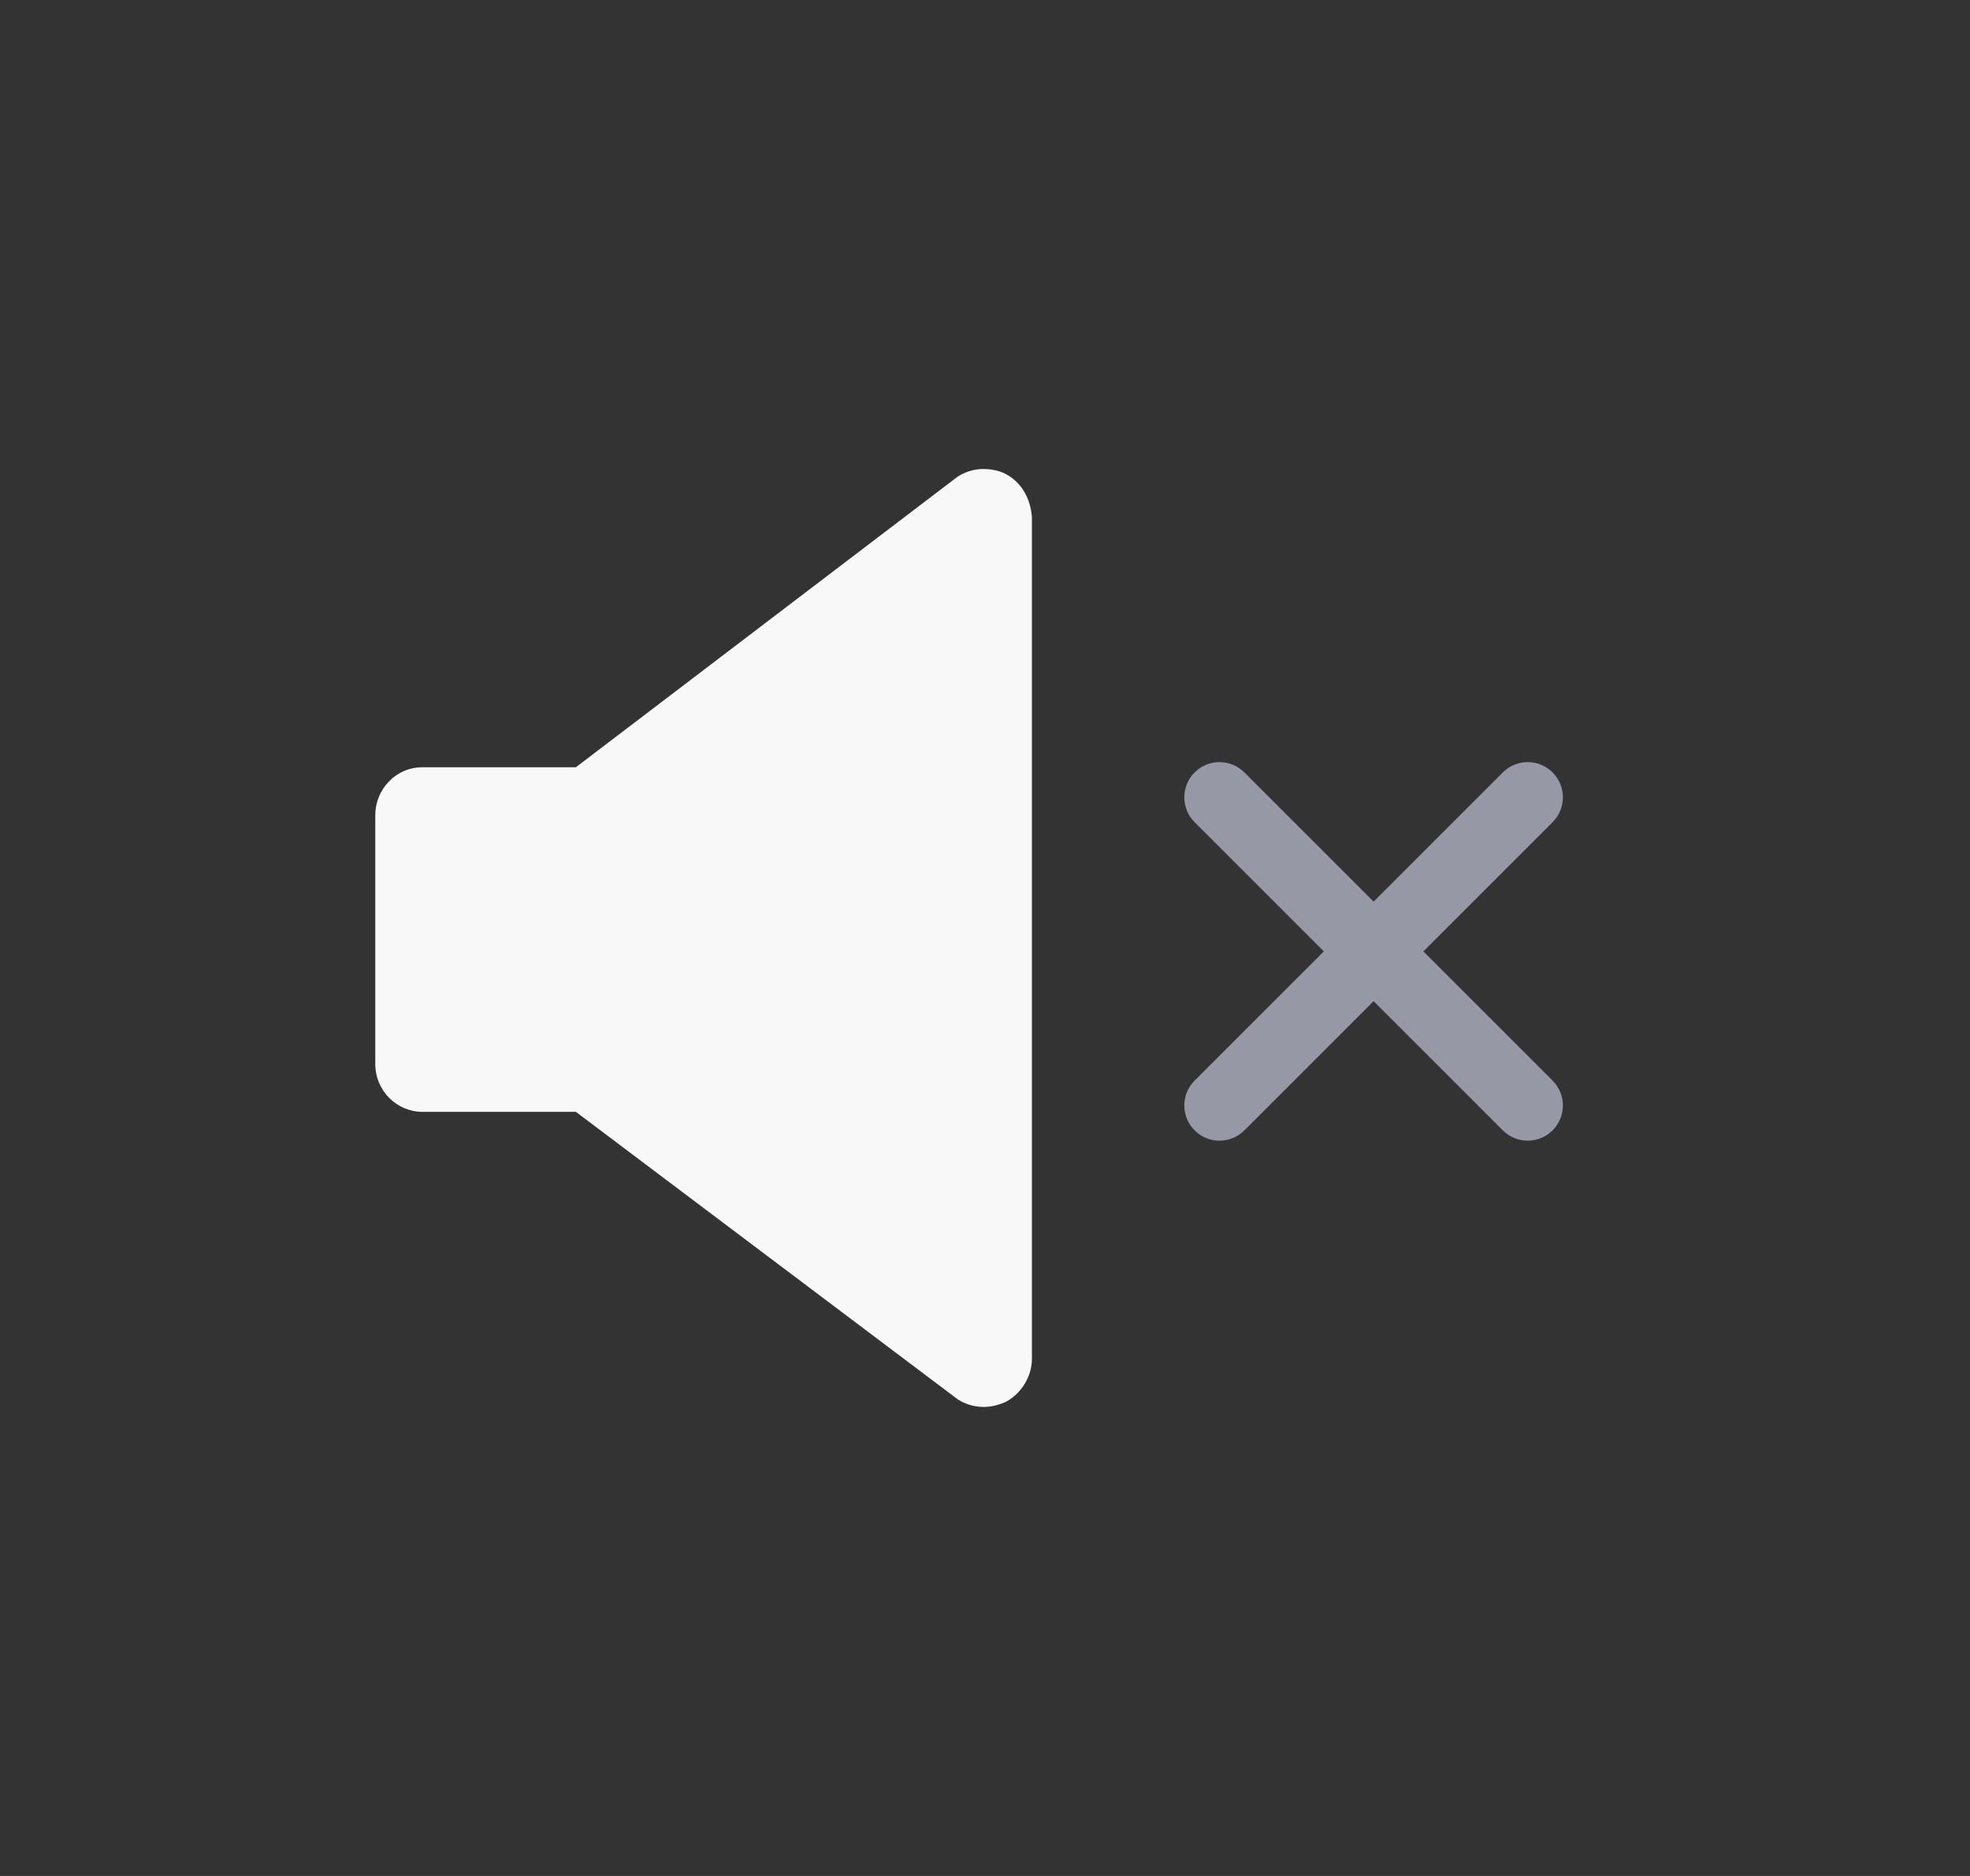 <svg height="40" viewBox="0 0 42 40" width="42" xmlns="http://www.w3.org/2000/svg"><rect x="0" y="0" width="42" height="40" fill="#333333" stroke="none"/><g fill="none" fill-rule="evenodd"><path d="m0 0h42v40h-42z"/><path d="m21.432 10.102c-.134-.068-.301-.102-.468-.102-.2 0-.434.068-.601.204l-8.086 6.156h-3.274c-.568 0-1.002.476-1.002 1.02v5.307c0 .578.468 1.02 1.002 1.02h3.274l8.086 6.088c.167.136.401.204.601.204.167 0 .301-.034.468-.102.334-.17.568-.544.568-.918v-17.959c-.033-.408-.234-.748-.568-.918z" fill="#f8f8f9"/><path d="m4.285 3.225 2.755-2.755c.293-.293.768-.293 1.061 0 .293.293.293.768 0 1.061l-2.755 2.755 2.755 2.755c.293.293.293.768 0 1.061s-.768.293-1.061 0l-2.755-2.755-2.755 2.755c-.293.293-.768.293-1.061 0-.293-.293-.293-.768 0-1.061l2.755-2.755-2.755-2.755c-.293-.293-.293-.768 0-1.061.293-.293.768-.293 1.061 0z" fill="#9798a6" transform="translate(25 16)"/></g></svg>